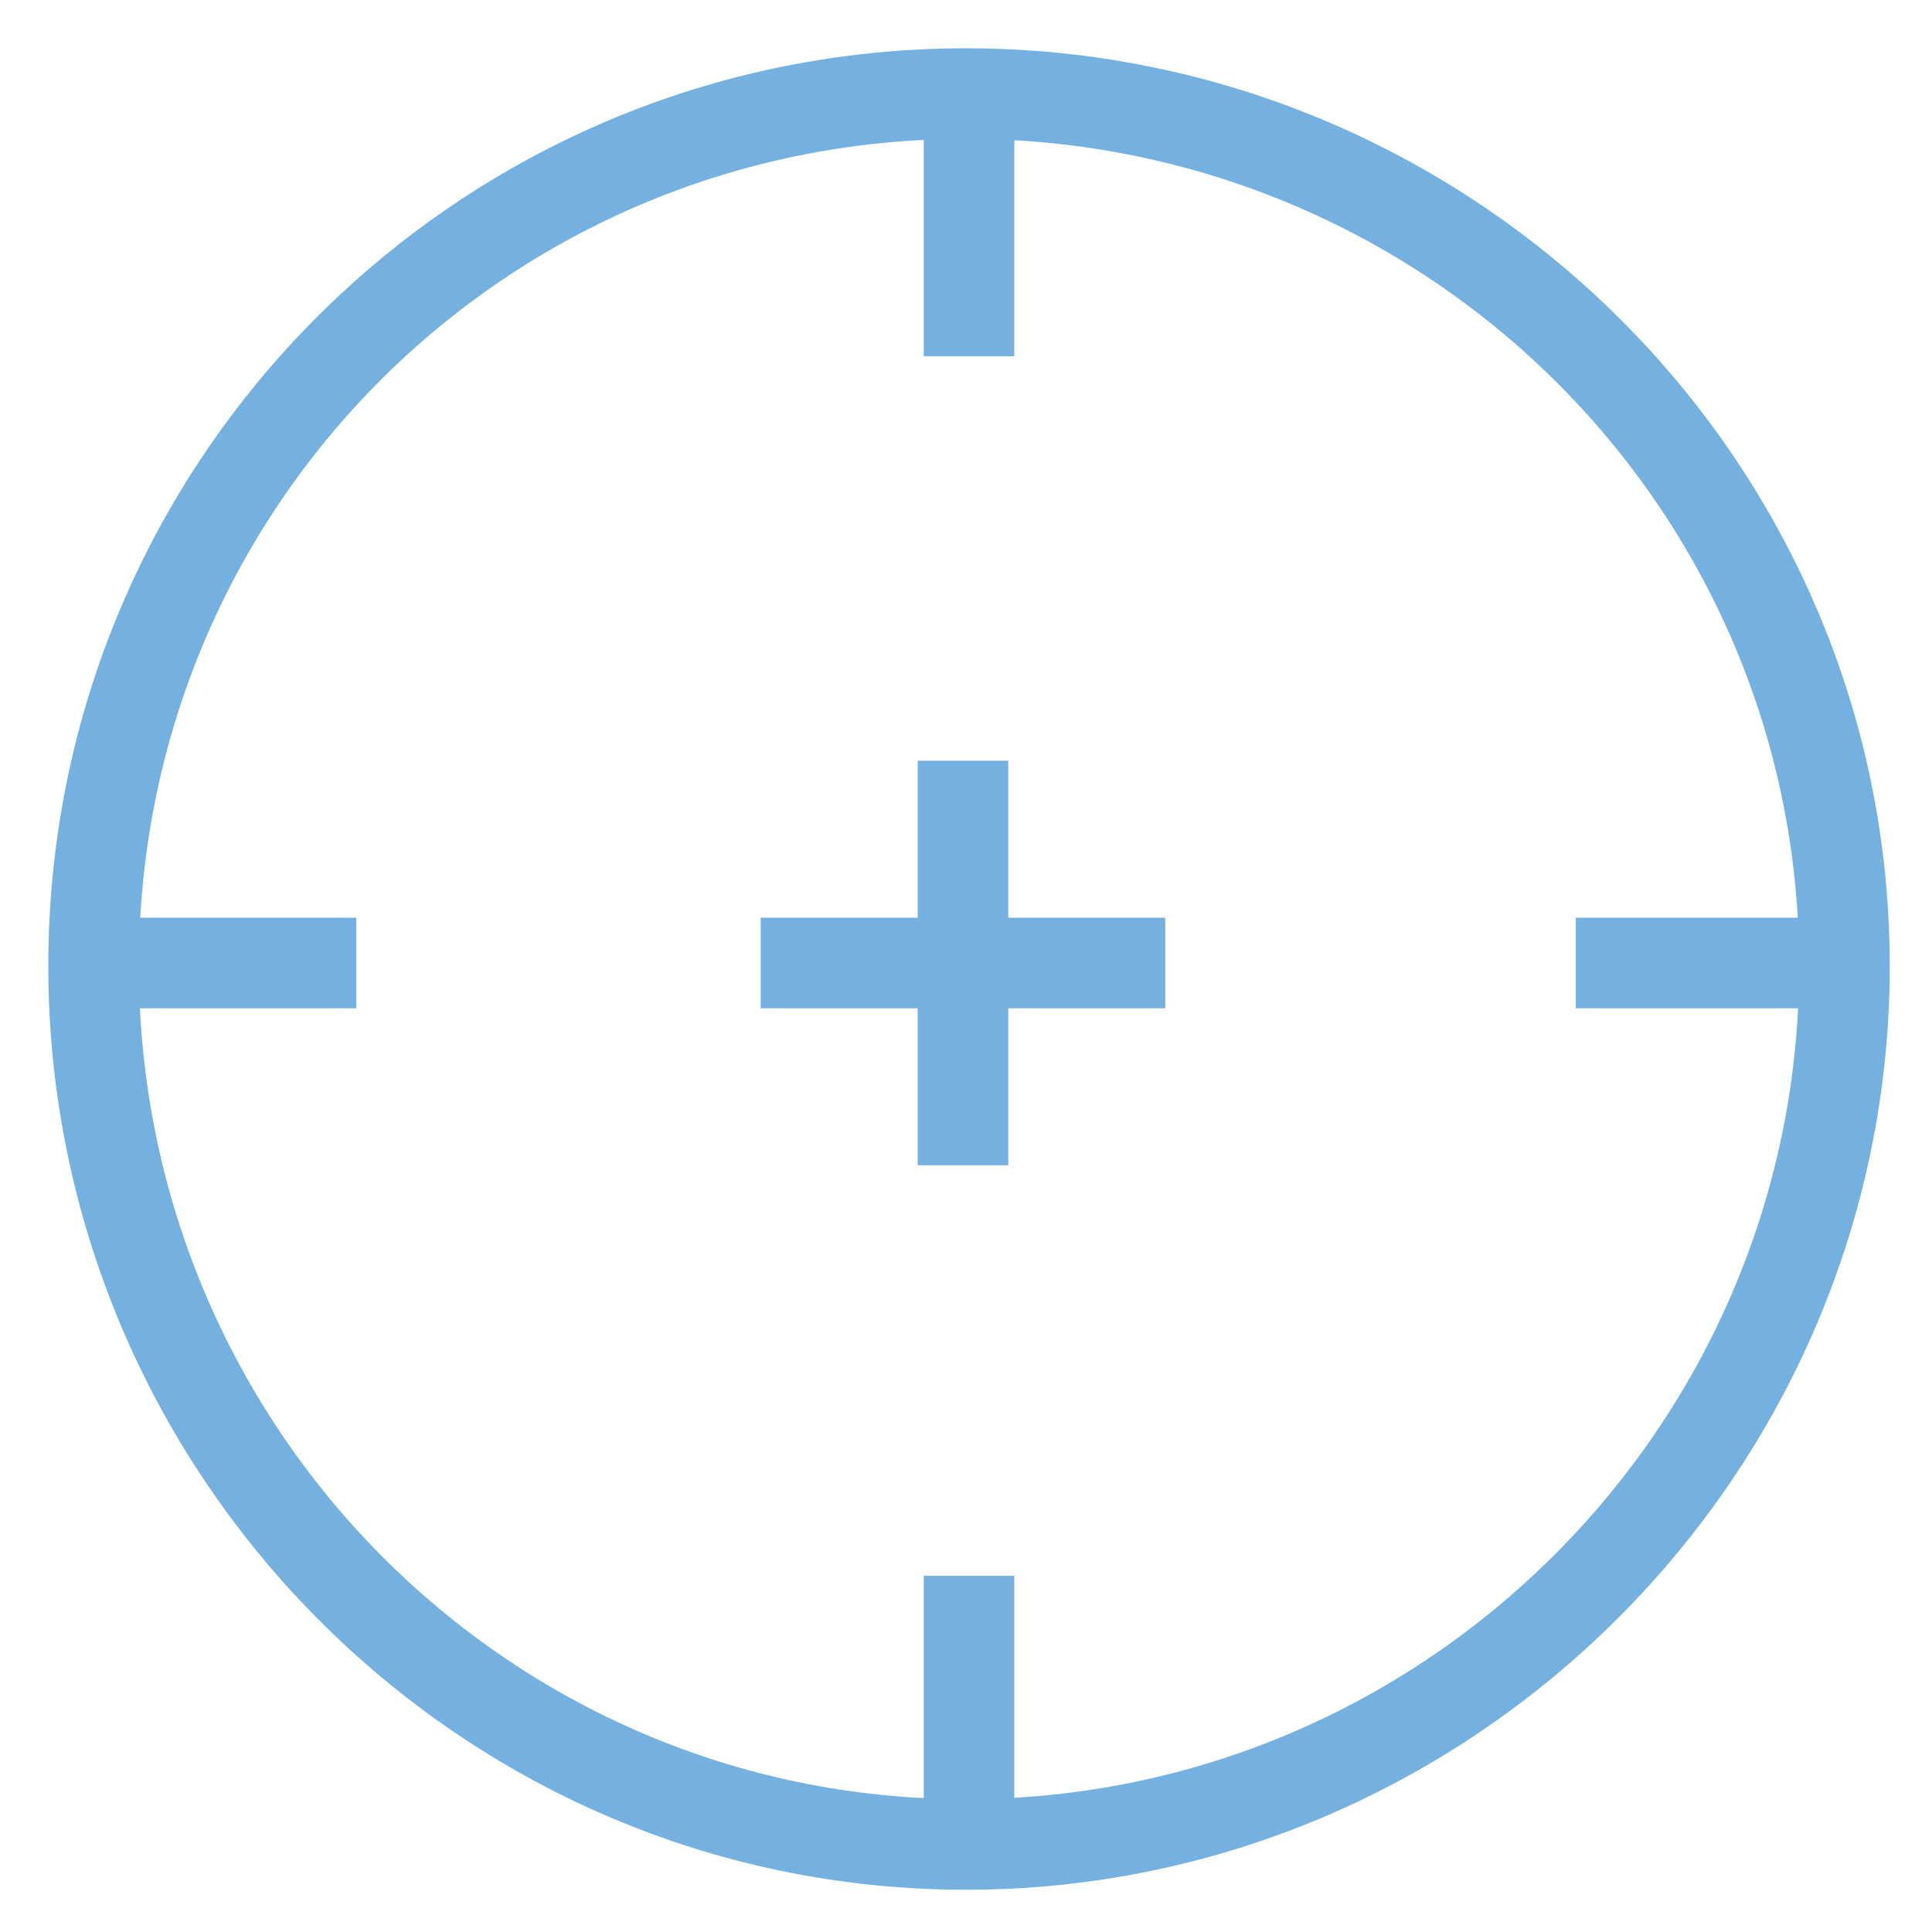 <?xml version="1.0" encoding="utf-8"?>
<!-- Generator: Adobe Illustrator 18.0.0, SVG Export Plug-In . SVG Version: 6.00 Build 0)  -->
<!DOCTYPE svg PUBLIC "-//W3C//DTD SVG 1.1//EN" "http://www.w3.org/Graphics/SVG/1.1/DTD/svg11.dtd">
<svg version="1.1" id="Layer_1" xmlns="http://www.w3.org/2000/svg" xmlns:xlink="http://www.w3.org/1999/xlink" x="0px" y="0px"
	 viewBox="0 0 32 32" enable-background="new 0 0 32 32" xml:space="preserve">
<g>
	<g>
		<path fill="#74B1E0" d="M16,31.3C7.6,31.3,0.8,24.4,0.8,16S7.6,0.8,16,0.8S31.3,7.6,31.3,16S24.4,31.3,16,31.3z M16,2.3
			C8.4,2.3,2.3,8.4,2.3,16S8.4,29.8,16,29.8S29.8,23.6,29.8,16S23.6,2.3,16,2.3z"/>
	</g>
	<g>
		<rect x="15.3" y="1.5" fill="#74B1E0" width="1.5" height="4.4"/>
	</g>
	<g>
		<rect x="15.3" y="26.1" fill="#74B1E0" width="1.5" height="4.4"/>
	</g>
	<g>
		<rect x="26.1" y="15.2" fill="#74B1E0" width="4.4" height="1.5"/>
	</g>
	<g>
		<rect x="1.5" y="15.2" fill="#74B1E0" width="4.4" height="1.5"/>
	</g>
	<g>
		<rect x="15.2" y="12.6" fill="#74B1E0" width="1.5" height="6.7"/>
	</g>
	<g>
		<rect x="12.6" y="15.2" fill="#74B1E0" width="6.7" height="1.5"/>
	</g>
</g>
</svg>
